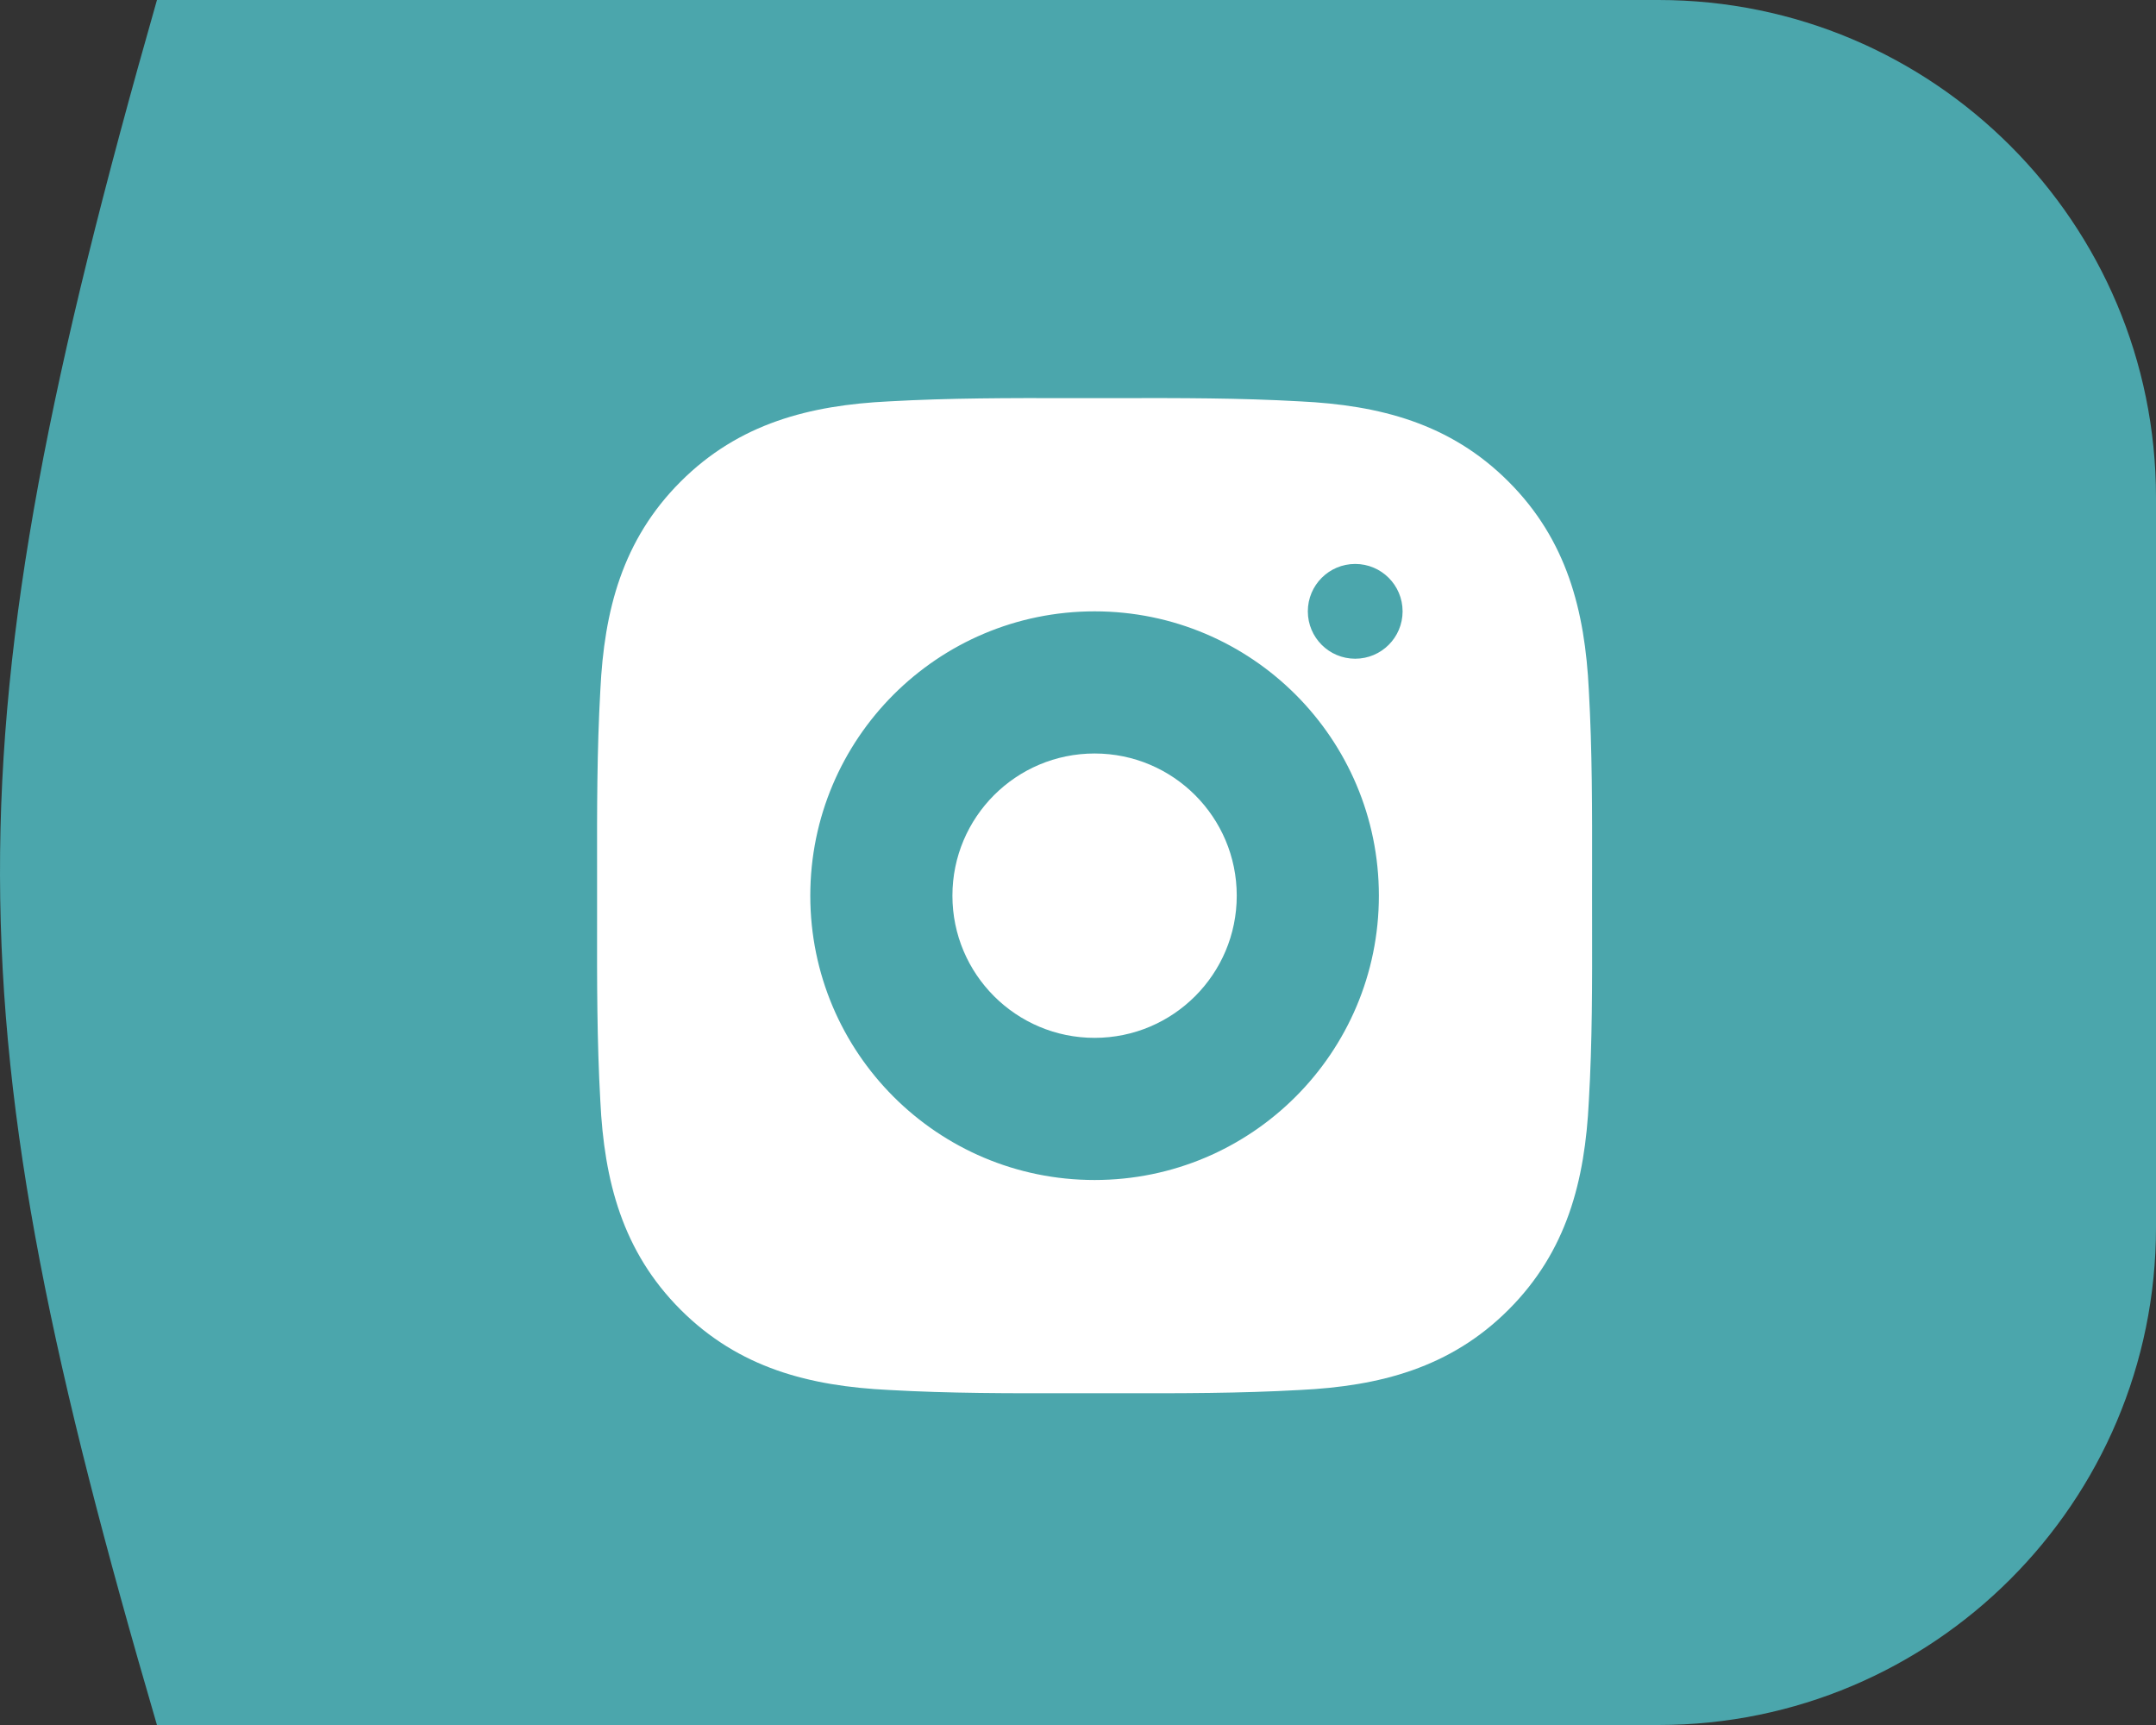 <svg width="65" height="52" viewBox="0 0 65 52" fill="none" xmlns="http://www.w3.org/2000/svg">
<rect x="0" y="0" width="65" height="52" fill="#333333" stroke="none"/>
<path d="M65 15C65 6.716 58.284 0 50 0H4.732C-1.648 22.36 -1.506 30.68 4.732 52H50C58.284 52 65 45.284 65 37V15Z" fill="#4BA6AC"/>
<path d="M33 31.286C35.367 31.286 37.286 29.367 37.286 27C37.286 24.633 35.367 22.714 33 22.714C30.633 22.714 28.714 24.633 28.714 27C28.714 29.367 30.633 31.286 33 31.286Z" fill="white"/>
<path fill-rule="evenodd" clip-rule="evenodd" d="M47.999 26.249L47.999 26.242C48.001 24.427 48.003 22.624 47.901 20.808C47.784 18.407 47.237 16.275 45.48 14.519C43.721 12.759 41.593 12.215 39.191 12.099C37.373 11.996 35.569 11.998 33.756 12.001C33.504 12.001 33.252 12.001 33 12.001C32.747 12.001 32.494 12.001 32.242 12.001C30.427 11.998 28.623 11.997 26.808 12.099C24.407 12.215 22.275 12.763 20.519 14.519C18.759 16.279 18.215 18.407 18.099 20.808C17.997 22.627 17.998 24.431 18.001 26.244C18.001 26.496 18.001 26.748 18.001 27C18.001 27.252 18.001 27.504 18.001 27.756C17.998 29.57 17.997 31.376 18.099 33.192C18.215 35.593 18.763 37.725 20.519 39.481C22.279 41.241 24.407 41.785 26.808 41.901C28.627 42.004 30.431 42.002 32.243 41.999L32.25 41.999C32.5 41.999 32.75 41.999 33 41.999C33.252 41.999 33.505 41.999 33.757 41.999C35.572 42.002 37.376 42.003 39.191 41.901C41.593 41.785 43.724 41.237 45.48 39.481C47.24 37.721 47.784 35.593 47.901 33.192C48.005 31.406 48.002 29.632 47.999 27.847C47.999 27.565 47.998 27.283 47.998 27C47.998 26.749 47.999 26.499 47.999 26.249ZM33 35.571C37.734 35.571 41.571 31.734 41.571 27C41.571 22.266 37.734 18.429 33 18.429C28.266 18.429 24.429 22.266 24.429 27C24.429 31.734 28.266 35.571 33 35.571ZM40.857 19.857C41.646 19.857 42.286 19.218 42.286 18.429C42.286 17.64 41.646 17 40.857 17C40.068 17 39.429 17.64 39.429 18.429C39.429 19.218 40.068 19.857 40.857 19.857Z" fill="white"/>
</svg>
